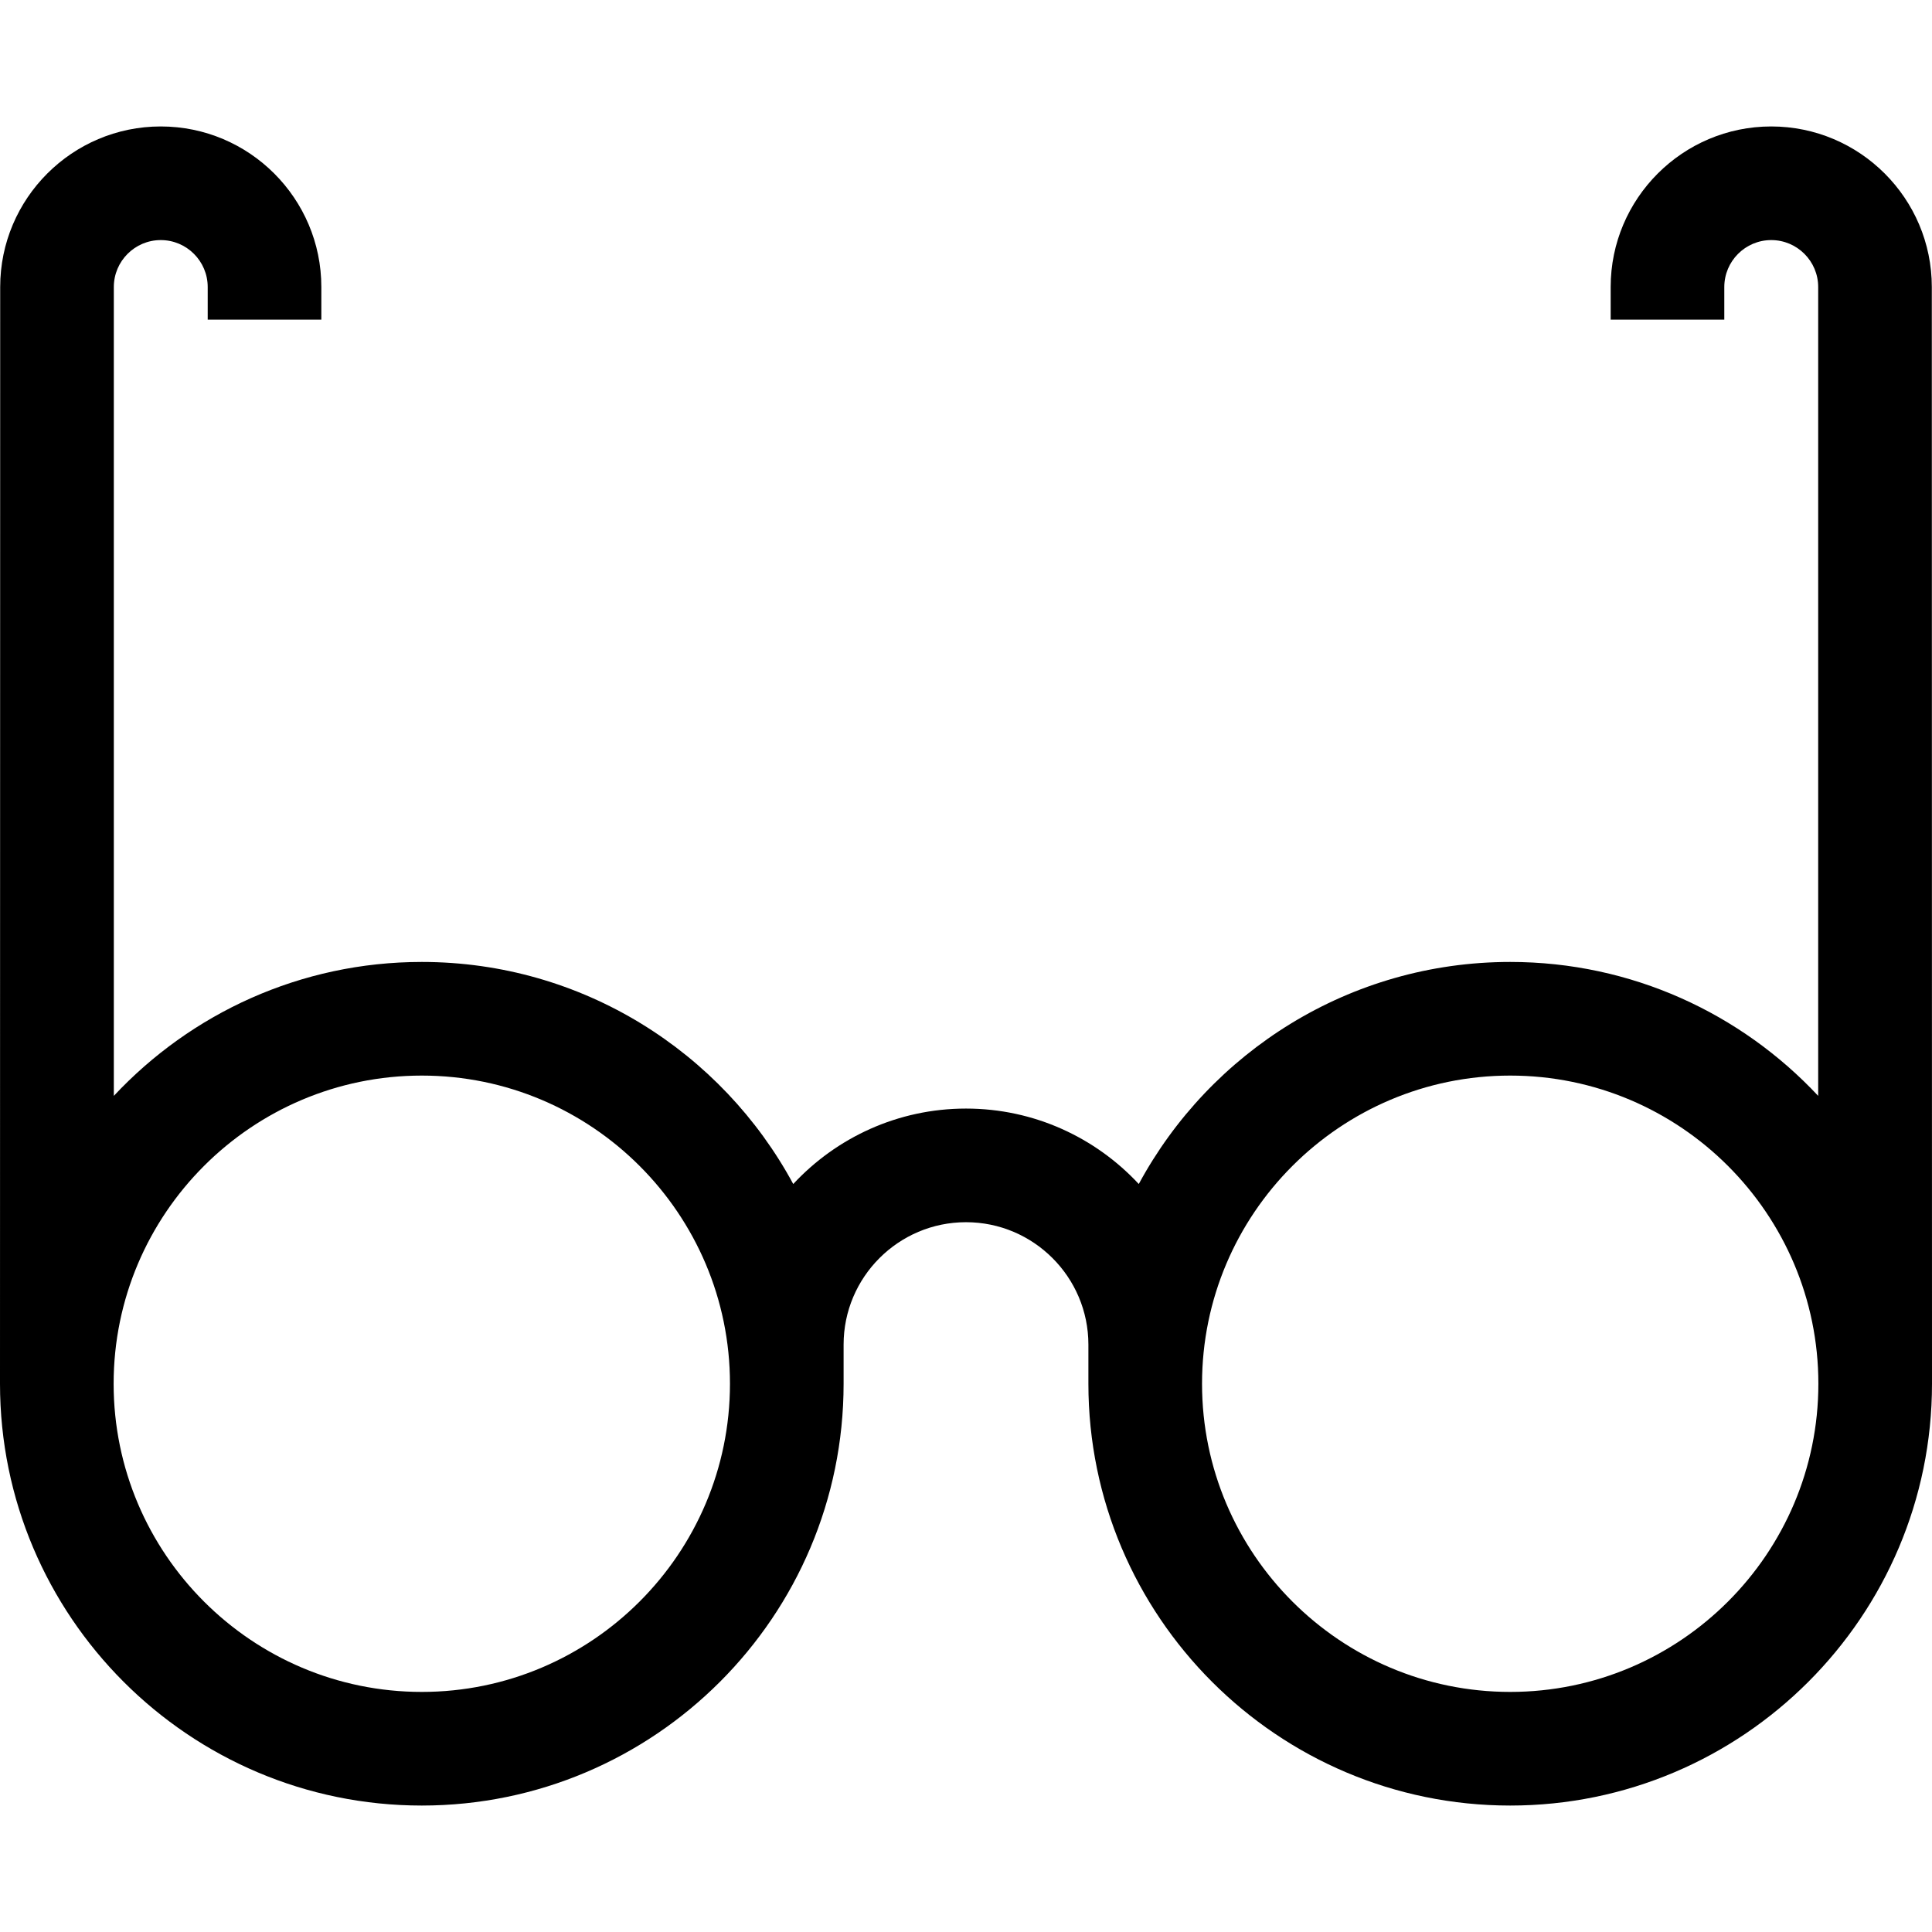 <?xml version="1.0" encoding="iso-8859-1"?>
<!-- Generator: Adobe Illustrator 21.0.0, SVG Export Plug-In . SVG Version: 6.00 Build 0)  -->
<svg xmlns="http://www.w3.org/2000/svg" xmlns:xlink="http://www.w3.org/1999/xlink" version="1.1" id="Capa_1" x="0px" y="0px" viewBox="0 0 512 512" style="enable-background:new 0 0 512 512;" xml:space="preserve" width="512" height="512">
<path d="M511.951,76.064c0-23.464-19.09-42.553-42.554-42.553c-23.464,0-42.554,19.089-42.554,42.553v8.641h30.114v-8.641  c0-6.859,5.581-12.439,12.44-12.439c6.859,0,12.44,5.58,12.44,12.439v214.354c-20.413-21.825-49.448-35.491-81.618-35.491  c-42.499,0-79.531,23.842-98.433,58.851c-11.429-12.288-27.721-19.995-45.786-19.995c-18.065,0-34.356,7.707-45.785,19.995  c-18.901-35.009-55.934-58.851-98.433-58.851c-32.17,0-61.204,13.665-81.617,35.49V76.064c0-6.859,5.581-12.439,12.44-12.439  s12.439,5.58,12.439,12.439v8.641h30.114v-8.641c0-23.464-19.089-42.553-42.553-42.553S0.05,52.6,0.05,76.064  c0,0-0.05,289.563-0.05,290.645C0,428.345,50.145,478.49,111.781,478.49c61.637,0,111.782-50.145,111.782-111.782v-10.374  c0-17.886,14.551-32.437,32.436-32.437c17.886,0,32.437,14.551,32.437,32.437v10.374c0,61.637,50.145,111.782,111.781,111.782  S512,428.345,512,366.708C512,365.635,511.951,76.064,511.951,76.064z M111.781,448.376c-45.031,0-81.667-36.636-81.667-81.668  s36.636-81.668,81.667-81.668c45.032,0,81.668,36.636,81.668,81.668S156.813,448.376,111.781,448.376z M400.219,448.376  c-45.031,0-81.667-36.636-81.667-81.668s36.636-81.668,81.667-81.668s81.667,36.636,81.667,81.668S445.25,448.376,400.219,448.376z"/>















</svg>
